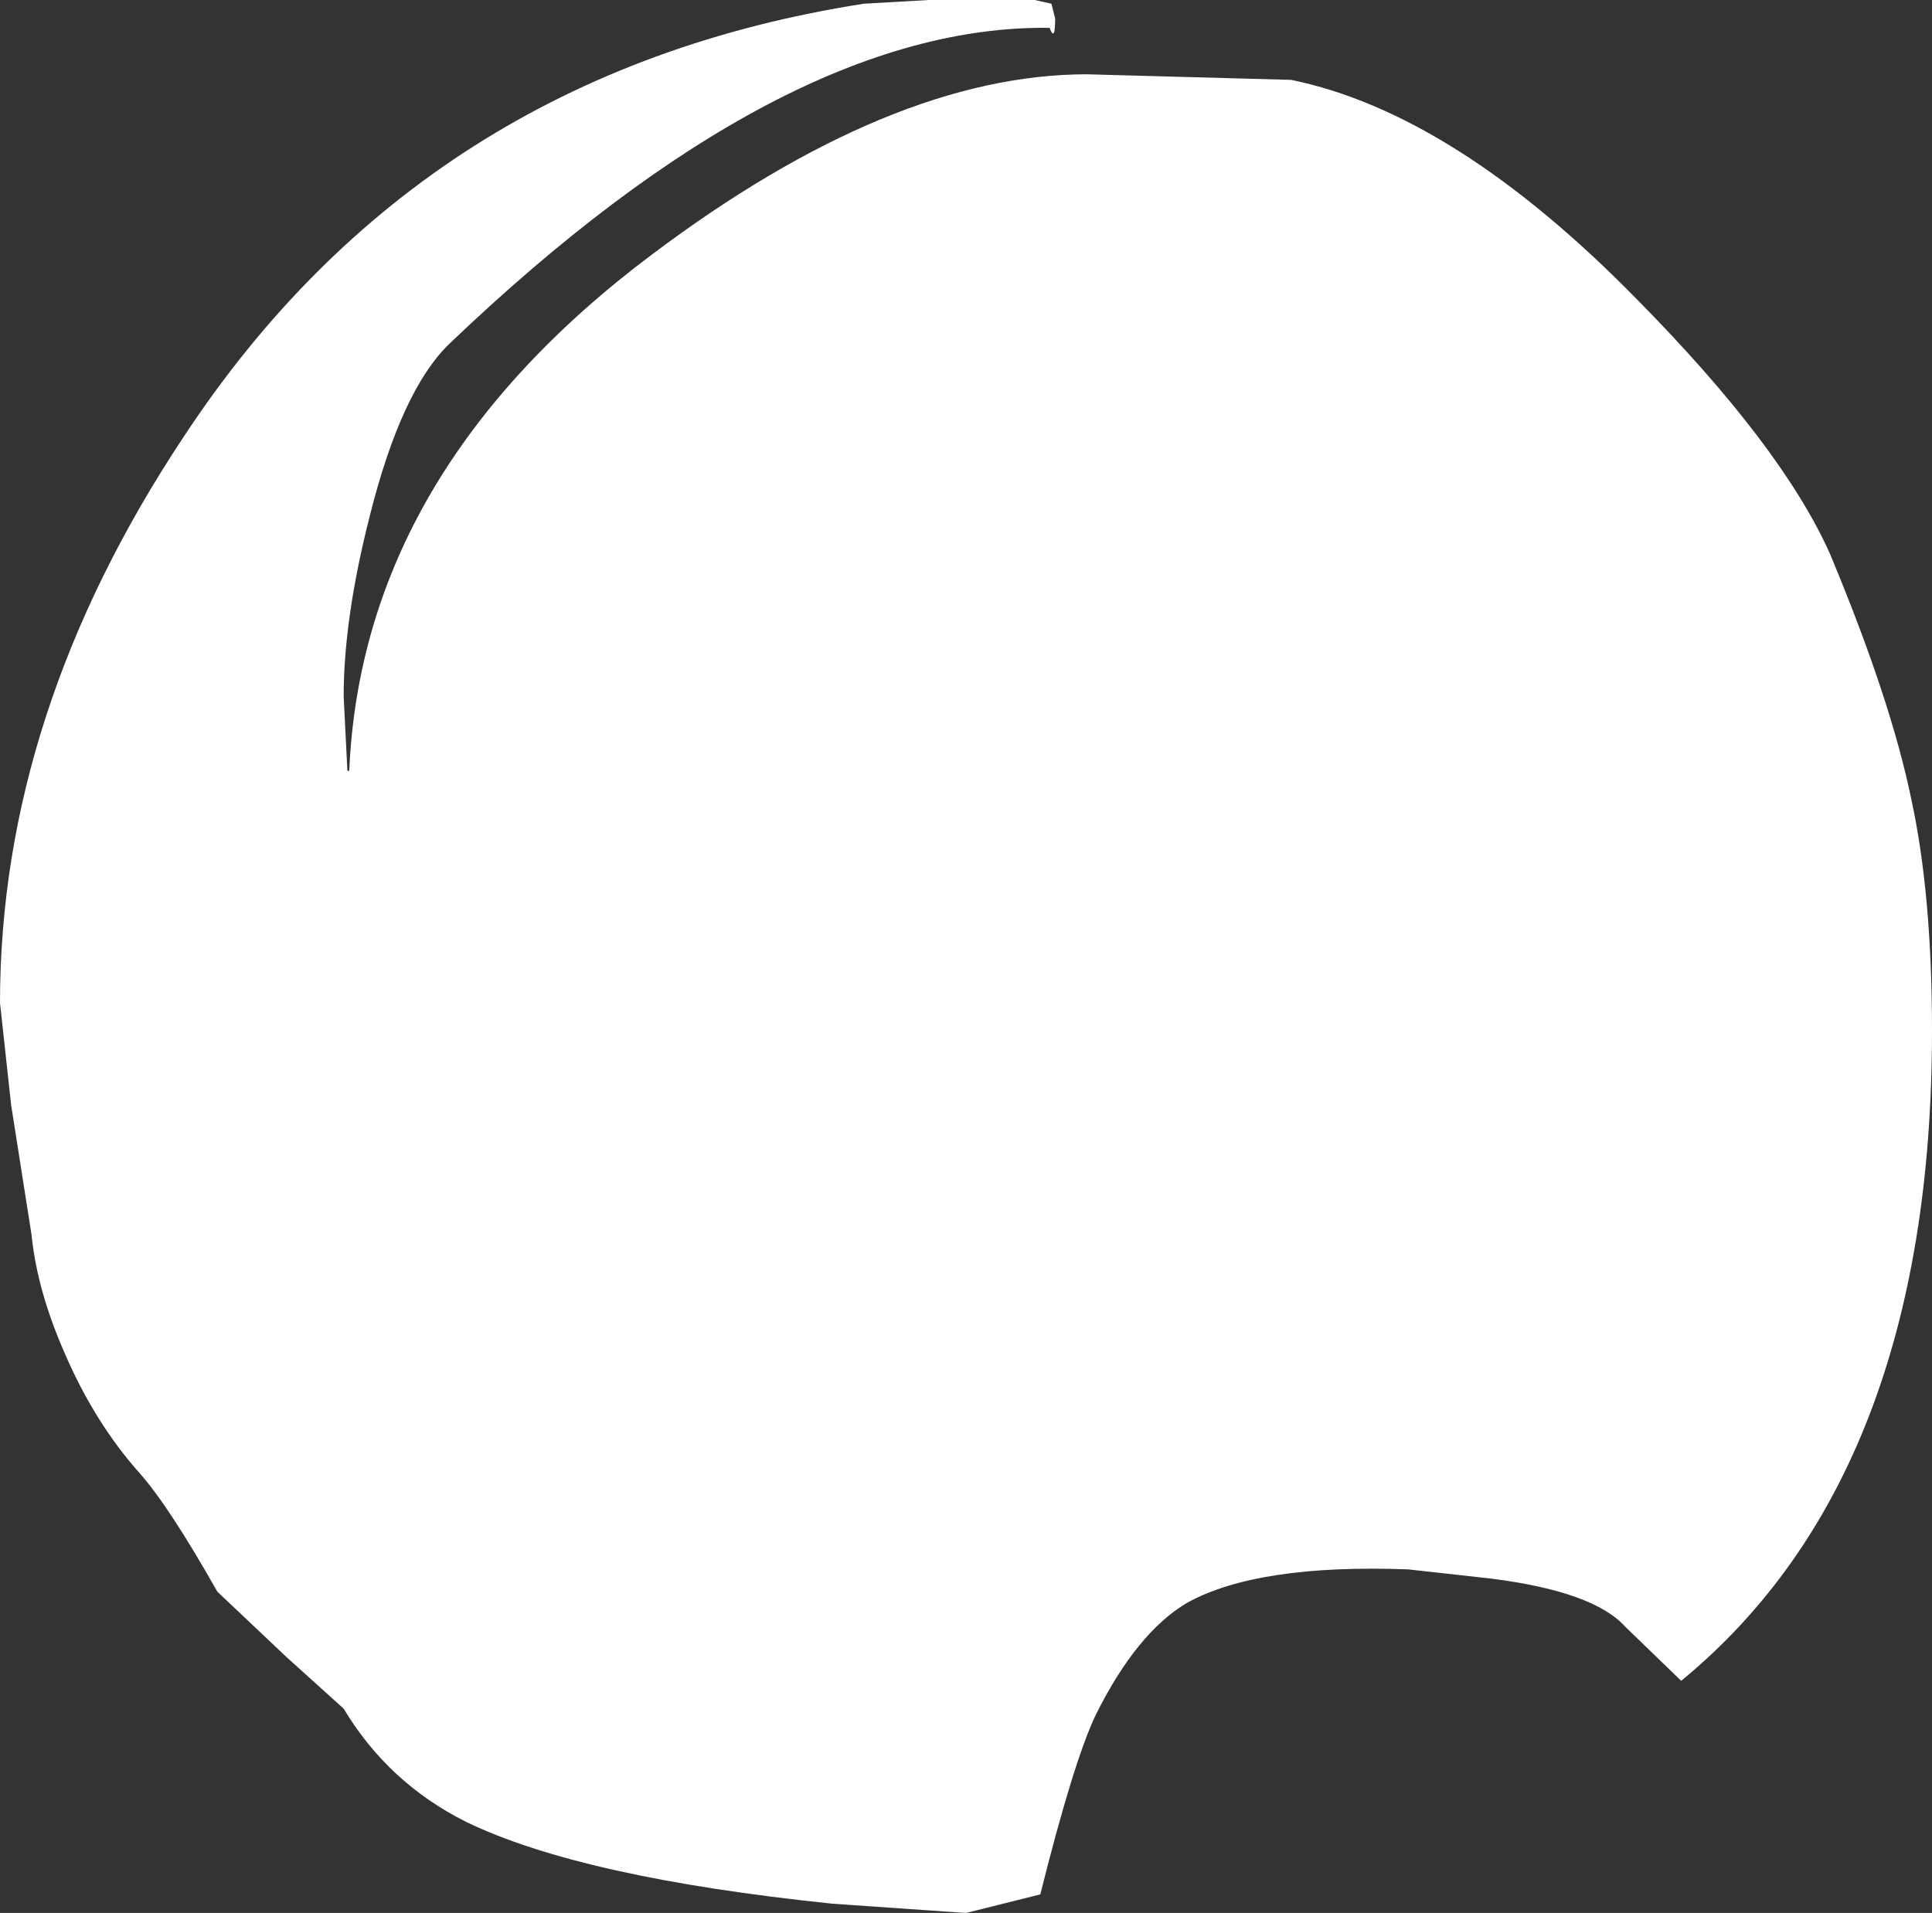 <?xml version="1.0" encoding="UTF-8" standalone="no"?>
<svg xmlns:xlink="http://www.w3.org/1999/xlink" height="51.5px" width="52.0px" xmlns="http://www.w3.org/2000/svg">
  <rect width="100%" height="100%" fill="#333333" stroke="none"/>
  <g transform="matrix(1.0, 0.0, 0.0, 1.0, 76.5, 4.5)">
    <path d="M-48.65 -4.5 L-48.2 -4.4 -48.1 -4.0 Q-48.1 -3.35 -48.25 -3.75 -55.4 -3.85 -64.4 4.75 -65.7 6.0 -66.55 9.4 -67.25 12.15 -67.25 14.25 L-67.15 16.25 -67.1 16.25 Q-66.75 8.2 -58.95 2.35 -52.5 -2.5 -47.25 -2.5 L-41.75 -2.35 Q-37.35 -1.45 -32.45 3.55 -28.55 7.5 -27.25 10.4 -25.6 14.35 -25.05 17.05 -24.5 19.6 -24.5 23.25 -24.5 35.2 -31.25 40.75 L-32.75 39.3 Q-33.6 38.35 -36.35 38.0 L-38.6 37.75 Q-42.65 37.6 -44.55 38.65 -45.9 39.45 -47.0 41.65 -47.6 42.9 -48.5 46.5 L-50.5 47.0 -54.1 46.75 Q-60.85 46.05 -63.95 44.55 -66.05 43.5 -67.25 41.5 L-68.8 40.1 -70.65 38.35 Q-71.95 36.05 -72.75 35.15 -73.95 33.8 -74.75 31.95 -75.5 30.25 -75.65 28.75 L-76.2 25.25 -76.5 22.5 Q-76.5 14.7 -71.55 7.25 -65.1 -2.55 -53.25 -4.4 L-51.5 -4.5 -48.65 -4.5" fill="#ffffff" fill-rule="evenodd" stroke="none"/>
  </g>
</svg>
